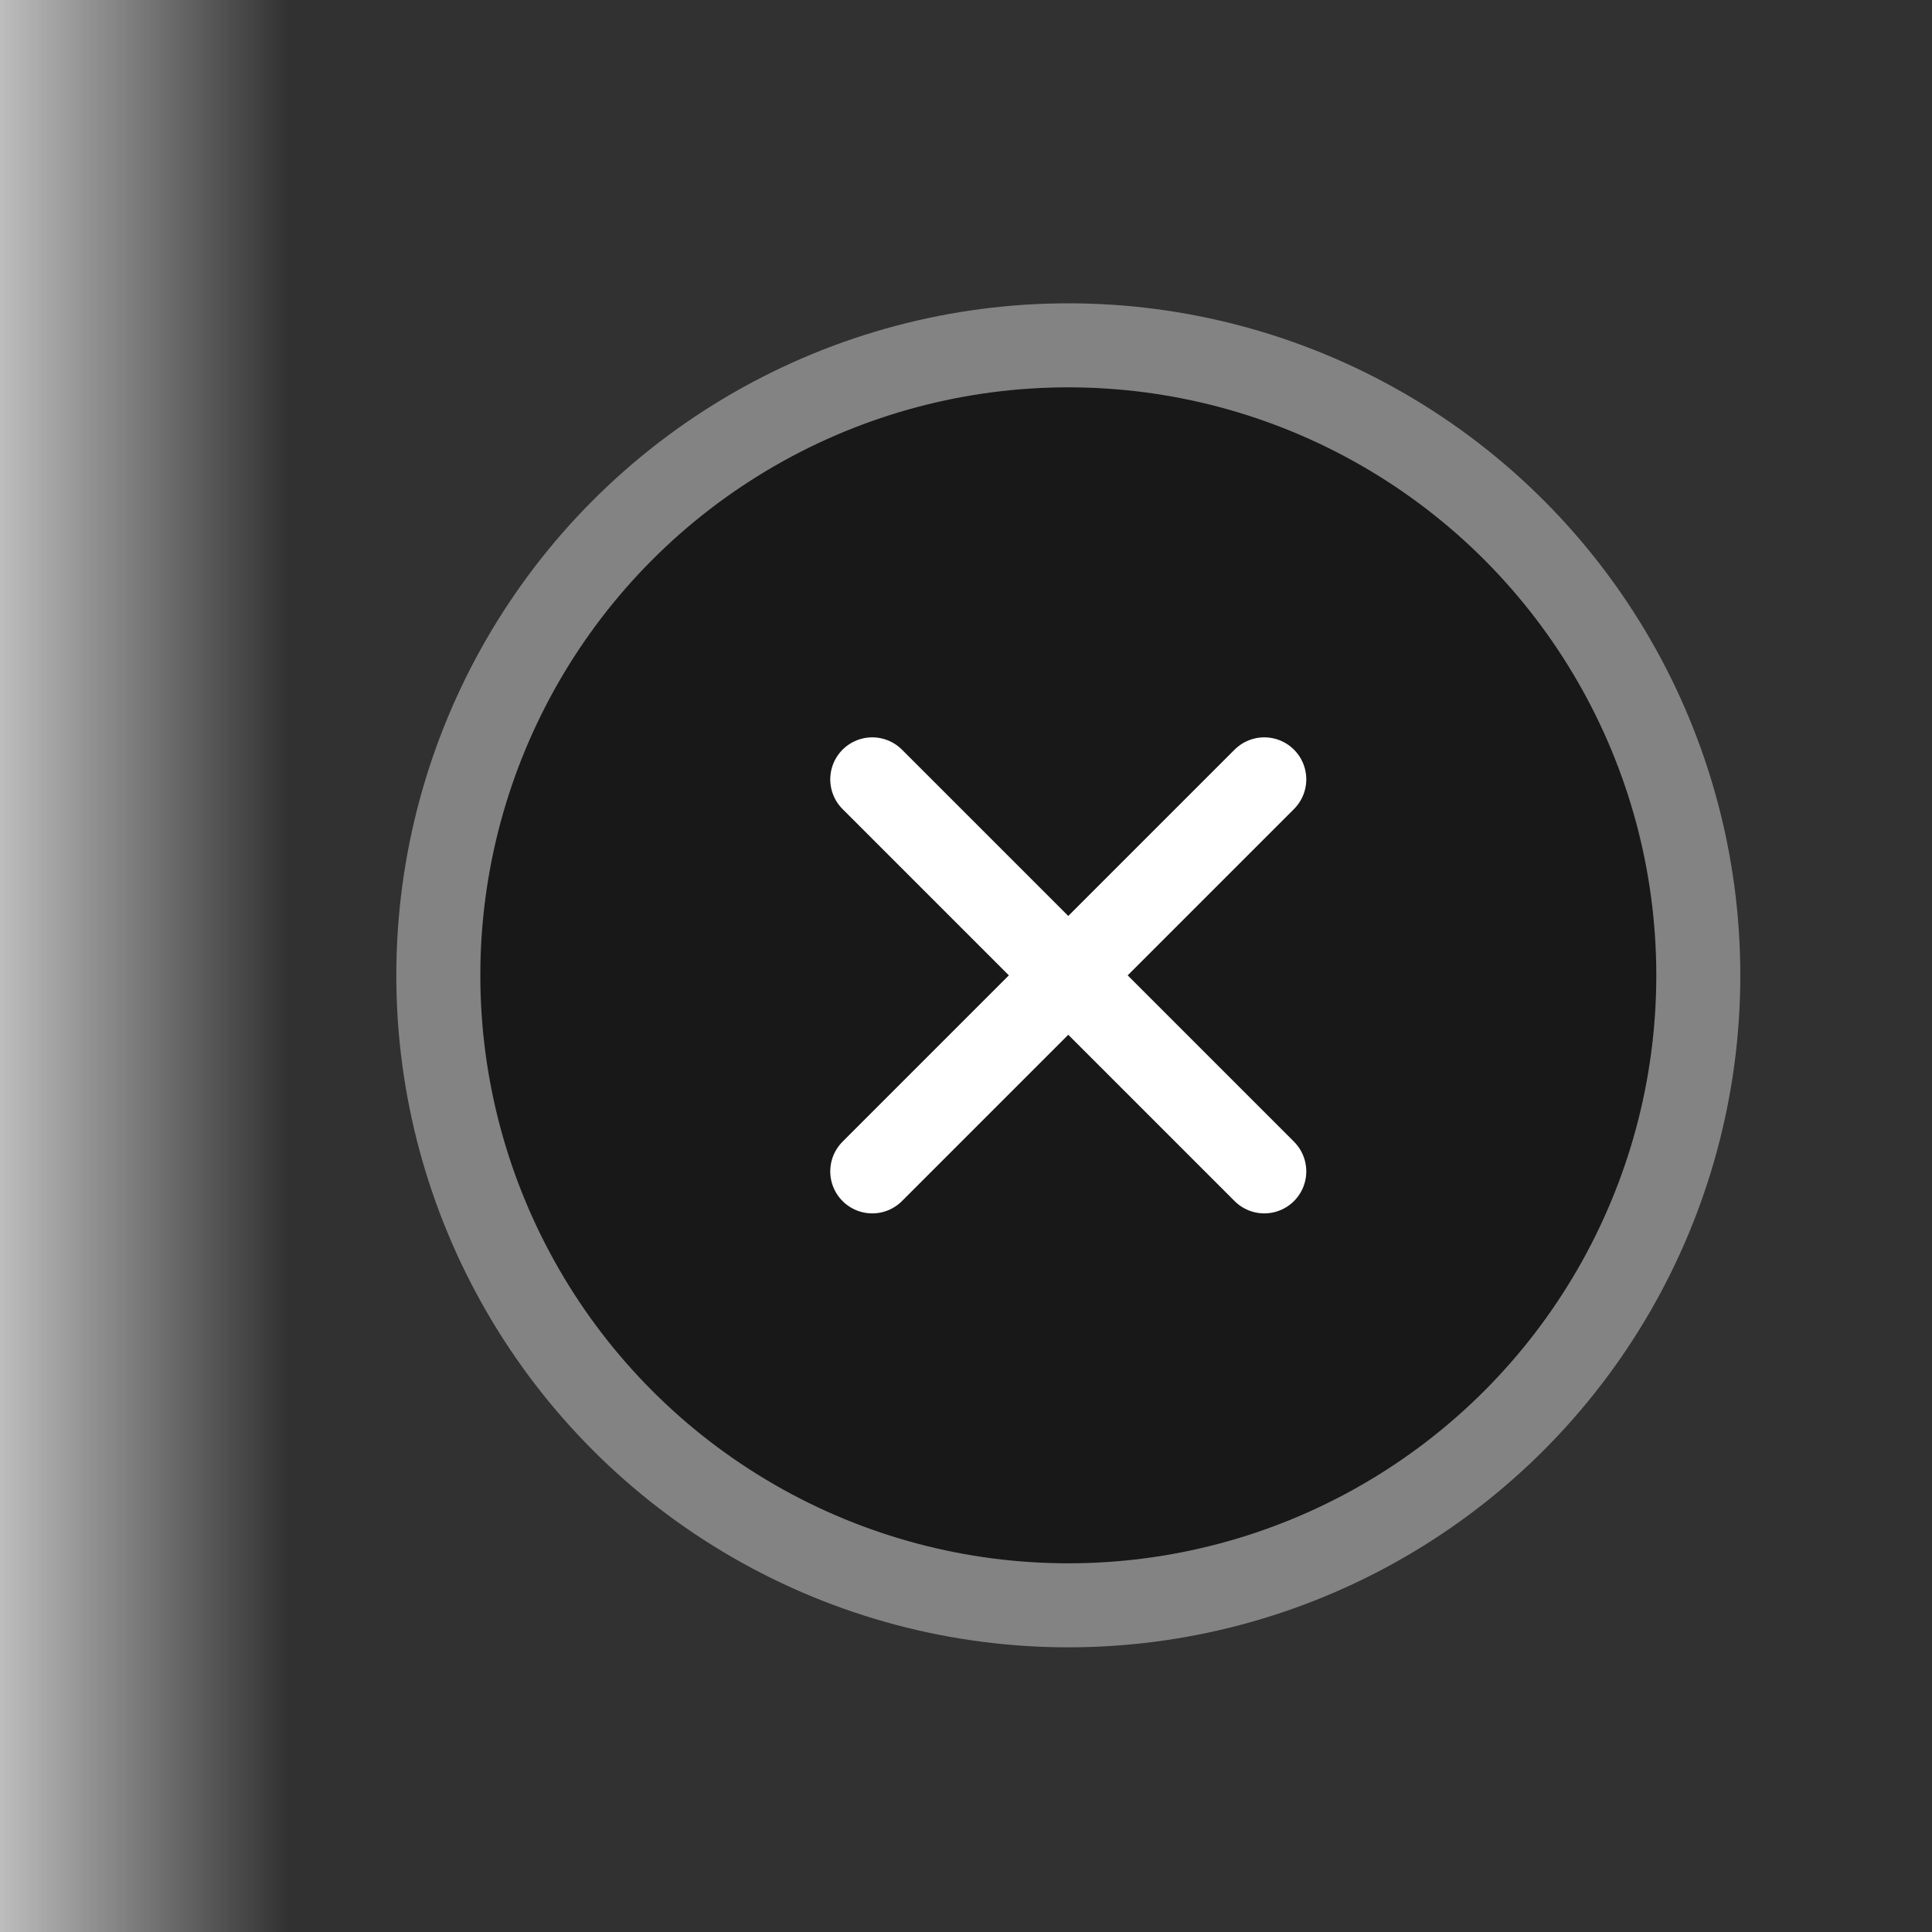 <?xml version="1.0" encoding="UTF-8"?>
<svg width="23px" height="23px" viewBox="0 0 23 23" version="1.1" xmlns="http://www.w3.org/2000/svg" xmlns:xlink="http://www.w3.org/1999/xlink">
    <!-- Generator: Sketch 48.2 (47327) - http://www.bohemiancoding.com/sketch -->
    <title>active_tab_close_normal</title>
    <desc>Created with Sketch.</desc>
    <defs>
        <linearGradient x1="0%" y1="50%" x2="100%" y2="50%" id="linearGradient-1">
            <stop stop-color="#313131" stop-opacity="0.3" offset="0%"></stop>
            <stop stop-color="#313131" offset="15.248%"></stop>
            <stop stop-color="#313131" offset="100%"></stop>
        </linearGradient>
        <circle id="path-2" cx="7.718" cy="7.611" r="7"></circle>
    </defs>
    <g id="tab" stroke="none" stroke-width="1" fill="none" fill-rule="evenodd">
        <g id="active_tab_close_normal">
            <rect id="Rectangle-2" fill="url(#linearGradient-1)" x="0" y="0" width="23" height="23"></rect>
            <g id="tab_close_dark_normal" transform="translate(5, 4)">
                <g id="Oval-58">
                    <use fill-opacity="0.5" fill="#000000" fill-rule="evenodd" xlink:href="#path-2"></use>
                    <circle stroke-opacity="0.4" stroke="#FFFFFF" stroke-width="1" cx="7.718" cy="7.611" r="7.5"></circle>
                </g>
                <g id="Group-15" stroke-width="1" fill-rule="evenodd" transform="translate(5.384, 4.278)" stroke="#FFFFFF" stroke-linecap="round">
                    <path d="M0,5.667 L4.667,1" id="Stroke-12"></path>
                    <path d="M4.667,5.667 L0,1" id="Stroke-13"></path>
                </g>
            </g>
        </g>
    </g>
</svg>